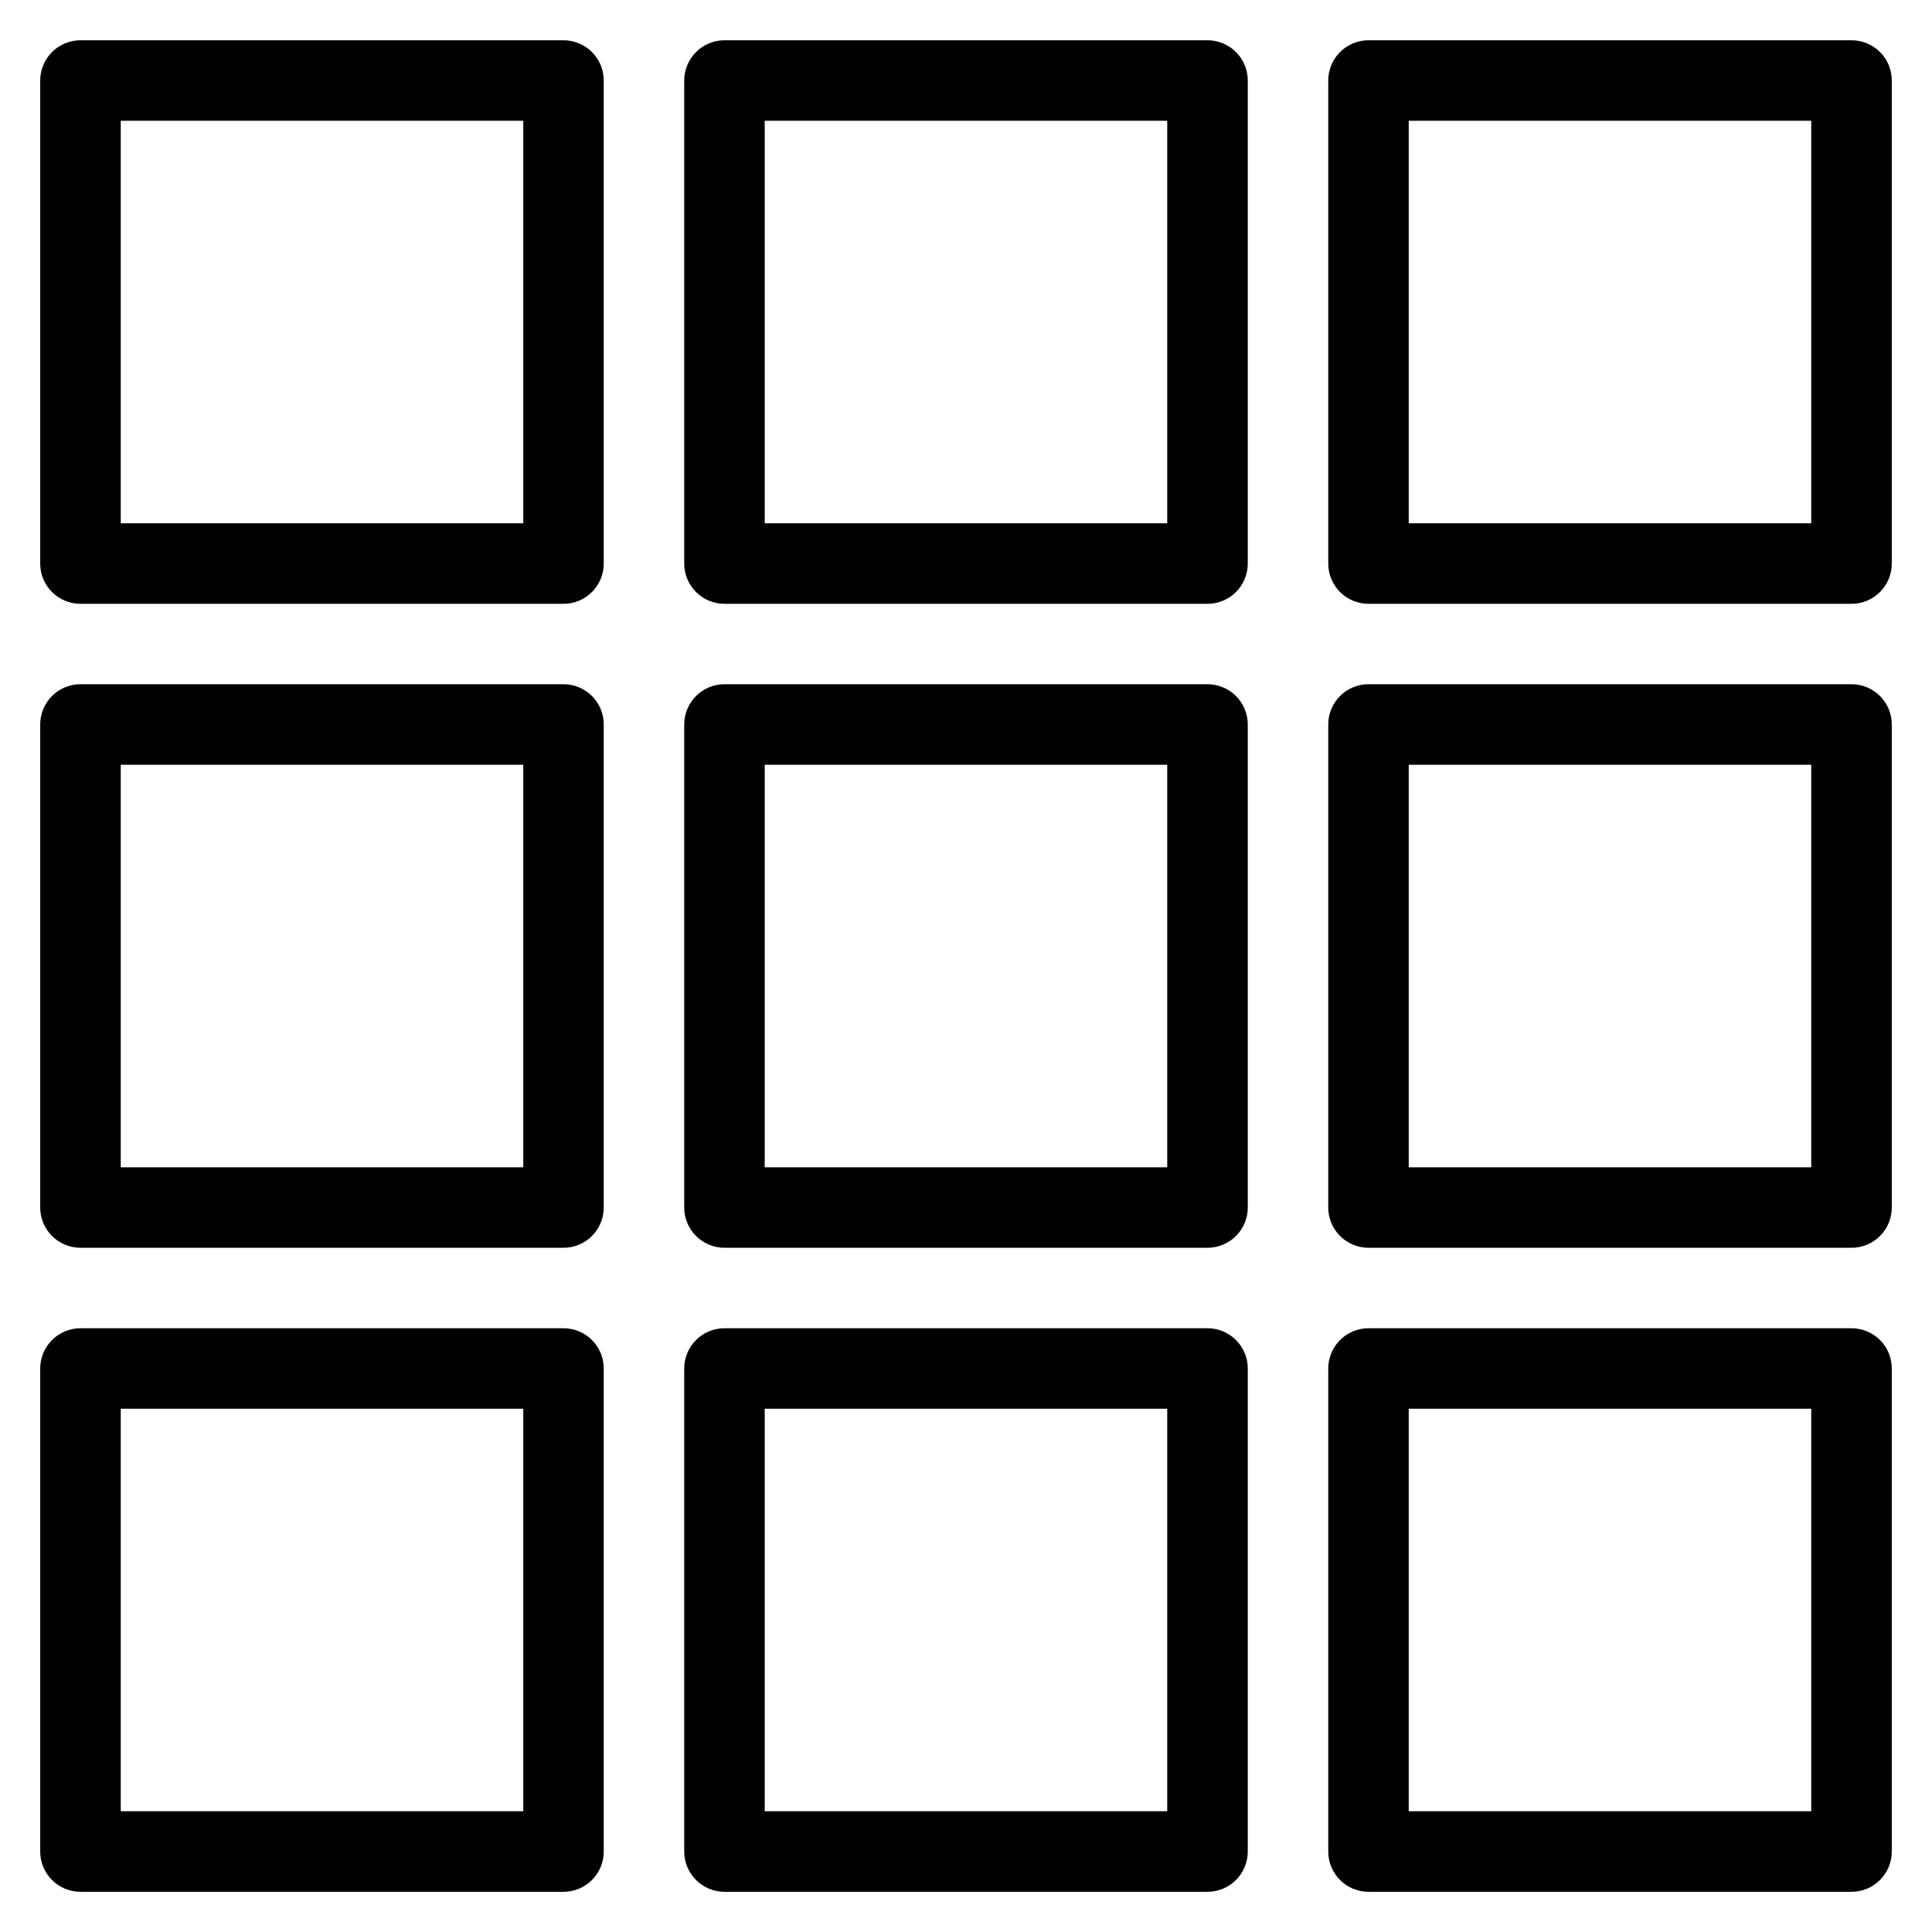 <!-- Generated by IcoMoon.io -->
<svg version="1.1" xmlns="http://www.w3.org/2000/svg" width="32" height="32" viewBox="0 0 32 32" aria-labelledby="switcher">
<path d="M20 22c0.368 0 0.667 0.298 0.667 0.667v0 8c0 0.368-0.298 0.667-0.667 0.667v0h-8c-0.368 0-0.667-0.298-0.667-0.667v0-8c0-0.368 0.298-0.667 0.667-0.667v0zM9.333 22c0.368 0 0.667 0.298 0.667 0.667v0 8c0 0.368-0.298 0.667-0.667 0.667v0h-8c-0.368 0-0.667-0.298-0.667-0.667v0-8c0-0.368 0.298-0.667 0.667-0.667v0zM30.667 22c0.368 0 0.667 0.298 0.667 0.667v0 8c0 0.368-0.298 0.667-0.667 0.667v0h-8c-0.368 0-0.667-0.298-0.667-0.667v0-8c0-0.368 0.298-0.667 0.667-0.667v0zM19.333 23.333h-6.667v6.667h6.667v-6.667zM8.667 23.333h-6.667v6.667h6.667v-6.667zM30 23.333h-6.667v6.667h6.667v-6.667zM20 11.333c0.368 0 0.667 0.298 0.667 0.667v0 8c0 0.368-0.298 0.667-0.667 0.667v0h-8c-0.368 0-0.667-0.298-0.667-0.667v0-8c0-0.368 0.298-0.667 0.667-0.667v0zM9.333 11.333c0.368 0 0.667 0.298 0.667 0.667v0 8c0 0.368-0.298 0.667-0.667 0.667v0h-8c-0.368 0-0.667-0.298-0.667-0.667v0-8c0-0.368 0.298-0.667 0.667-0.667v0zM30.667 11.333c0.368 0 0.667 0.298 0.667 0.667v0 8c0 0.368-0.298 0.667-0.667 0.667v0h-8c-0.368 0-0.667-0.298-0.667-0.667v0-8c0-0.368 0.298-0.667 0.667-0.667v0zM19.333 12.667h-6.667v6.667h6.667v-6.667zM8.667 12.667h-6.667v6.667h6.667v-6.667zM30 12.667h-6.667v6.667h6.667v-6.667zM20 0.667c0.368 0 0.667 0.298 0.667 0.667v0 8c0 0.368-0.298 0.667-0.667 0.667v0h-8c-0.368 0-0.667-0.298-0.667-0.667v0-8c0-0.368 0.298-0.667 0.667-0.667v0zM9.333 0.667c0.368 0 0.667 0.298 0.667 0.667v0 8c0 0.368-0.298 0.667-0.667 0.667v0h-8c-0.368 0-0.667-0.298-0.667-0.667v0-8c0-0.368 0.298-0.667 0.667-0.667v0zM30.667 0.667c0.368 0 0.667 0.298 0.667 0.667v0 8c0 0.368-0.298 0.667-0.667 0.667v0h-8c-0.368 0-0.667-0.298-0.667-0.667v0-8c0-0.368 0.298-0.667 0.667-0.667v0zM19.333 2h-6.667v6.667h6.667v-6.667zM8.667 2h-6.667v6.667h6.667v-6.667zM30 2h-6.667v6.667h6.667v-6.667z"></path>
</svg>
